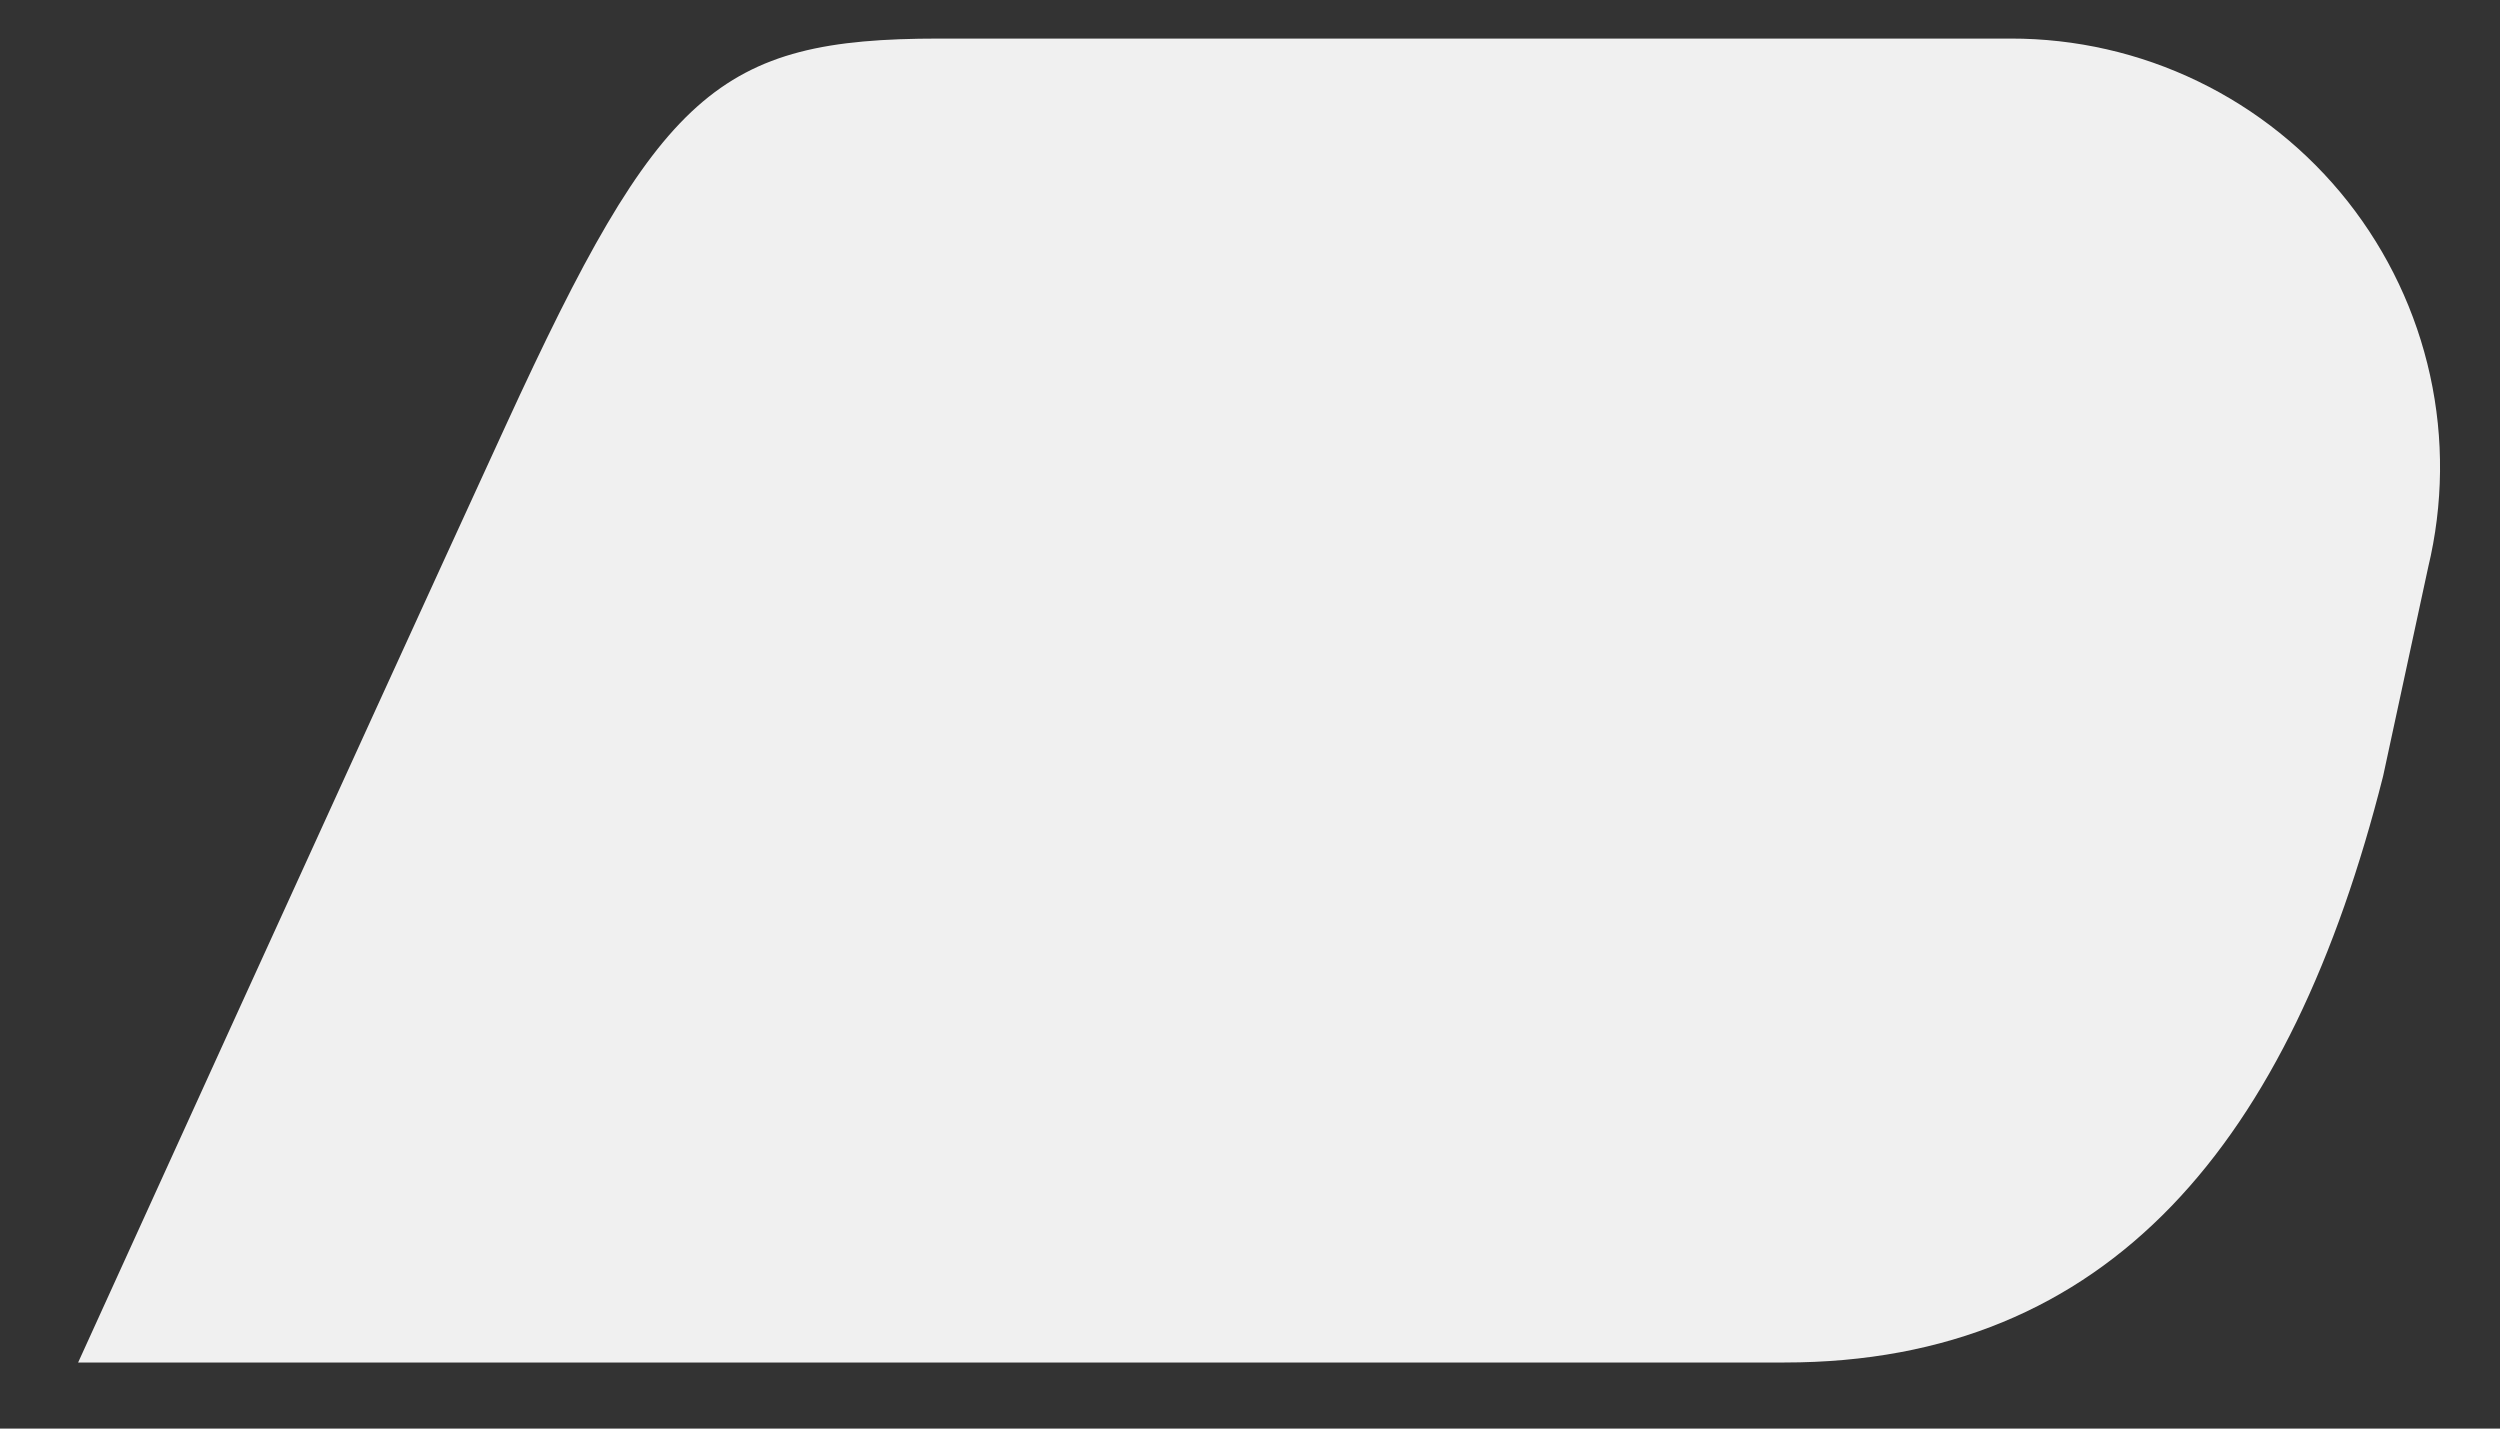 <?xml version="1.0" encoding="UTF-8" standalone="no"?><svg width='28' height='16' viewBox='0 0 28 16' fill='none' xmlns='http://www.w3.org/2000/svg'>
<rect x="0" y="0" width="28" height="16" fill="#333333" stroke="none"/>
<path d='M0.875 15.26H19.987C23.635 15.26 25.659 12.78 26.691 8.692L27.195 6.356C27.365 5.649 27.373 4.914 27.217 4.204C27.061 3.494 26.746 2.829 26.296 2.258C25.846 1.688 25.272 1.227 24.618 0.911C23.963 0.594 23.246 0.431 22.519 0.432H10.519C8.039 0.432 7.383 1.024 5.667 4.76C3.951 8.496 0.875 15.26 0.875 15.26Z' fill='#F0F0F0'/>
</svg>
